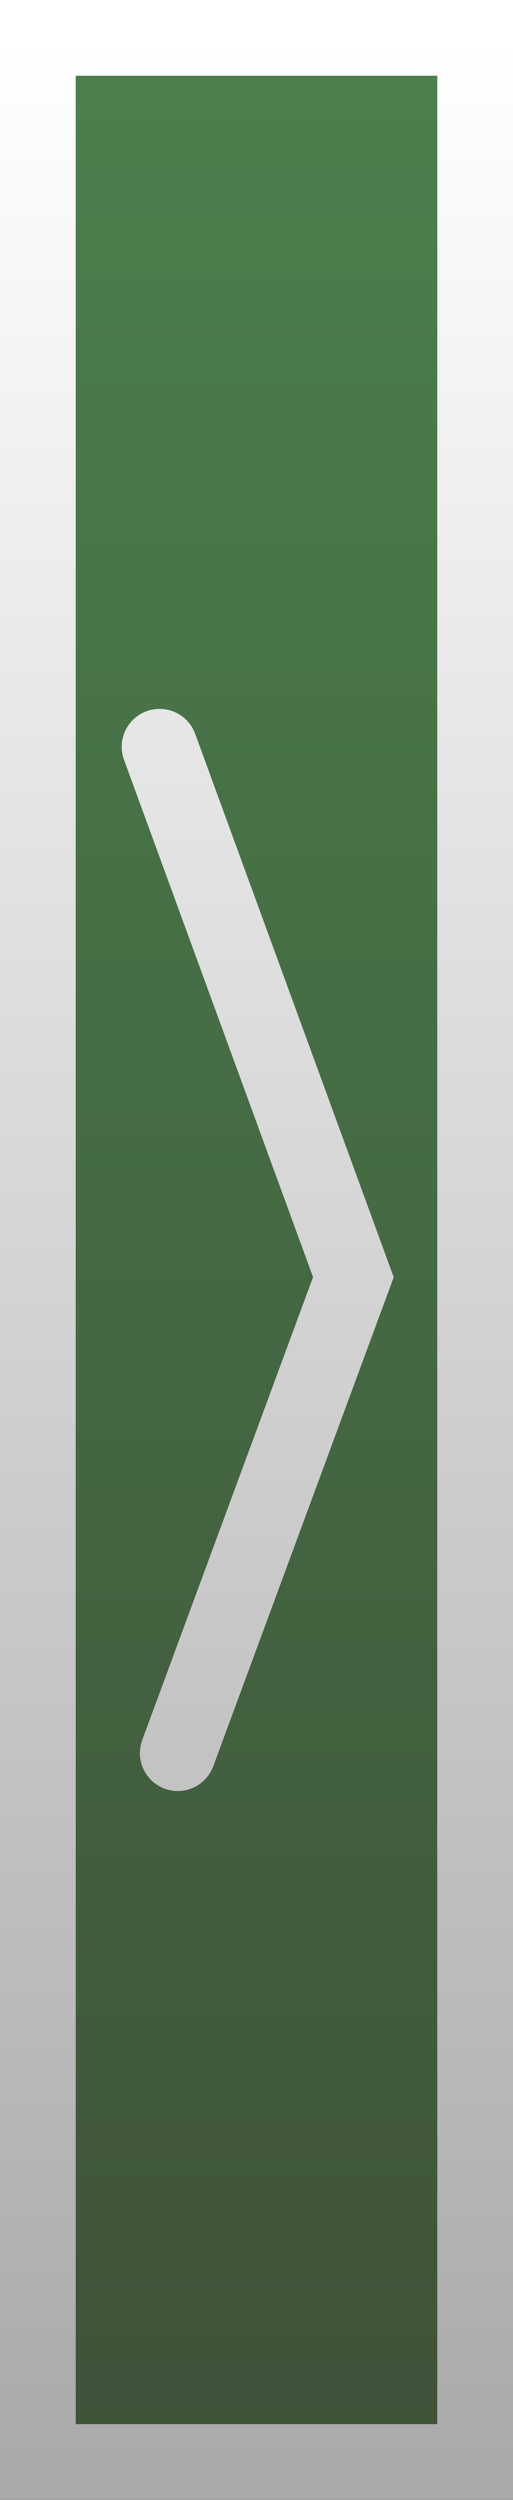 <svg version="1.1" xmlns="http://www.w3.org/2000/svg" xmlns:xlink="http://www.w3.org/1999/xlink" width="13.55" height="65.971" viewBox="0,0,13.55,65.971"><rect x="0" y="0" width="13.55" height="65.971" fill="#333333" stroke="none"/><defs><linearGradient x1="240" y1="148.015" x2="240" y2="211.985" gradientUnits="userSpaceOnUse" id="color-1"><stop offset="0" stop-color="#4b804e"/><stop offset="1" stop-color="#3f5239"/></linearGradient><linearGradient x1="240" y1="148.015" x2="240" y2="211.985" gradientUnits="userSpaceOnUse" id="color-2"><stop offset="0" stop-color="#ffffff"/><stop offset="1" stop-color="#aaaaaa"/></linearGradient><linearGradient x1="240" y1="166.722" x2="240" y2="193.278" gradientUnits="userSpaceOnUse" id="color-3"><stop offset="0" stop-color="#e6e6e6"/><stop offset="1" stop-color="#c3c3c3"/></linearGradient></defs><g transform="translate(-233.225,-147.015)"><g data-paper-data="{&quot;isPaintingLayer&quot;:true}" fill-rule="nonzero" stroke-width="2" stroke-linejoin="miter" stroke-miterlimit="10" stroke-dasharray="" stroke-dashoffset="0" style="mix-blend-mode: normal"><path d="M234.225,211.985v-63.971h11.55v63.971z" data-paper-data="{&quot;index&quot;:null}" fill="url(#color-1)" stroke="url(#color-2)" stroke-linecap="butt"/><path d="M237.44,166.722l5.119,13.996l-4.639,12.56" data-paper-data="{&quot;index&quot;:null}" fill="none" stroke="url(#color-3)" stroke-linecap="round"/></g></g></svg>